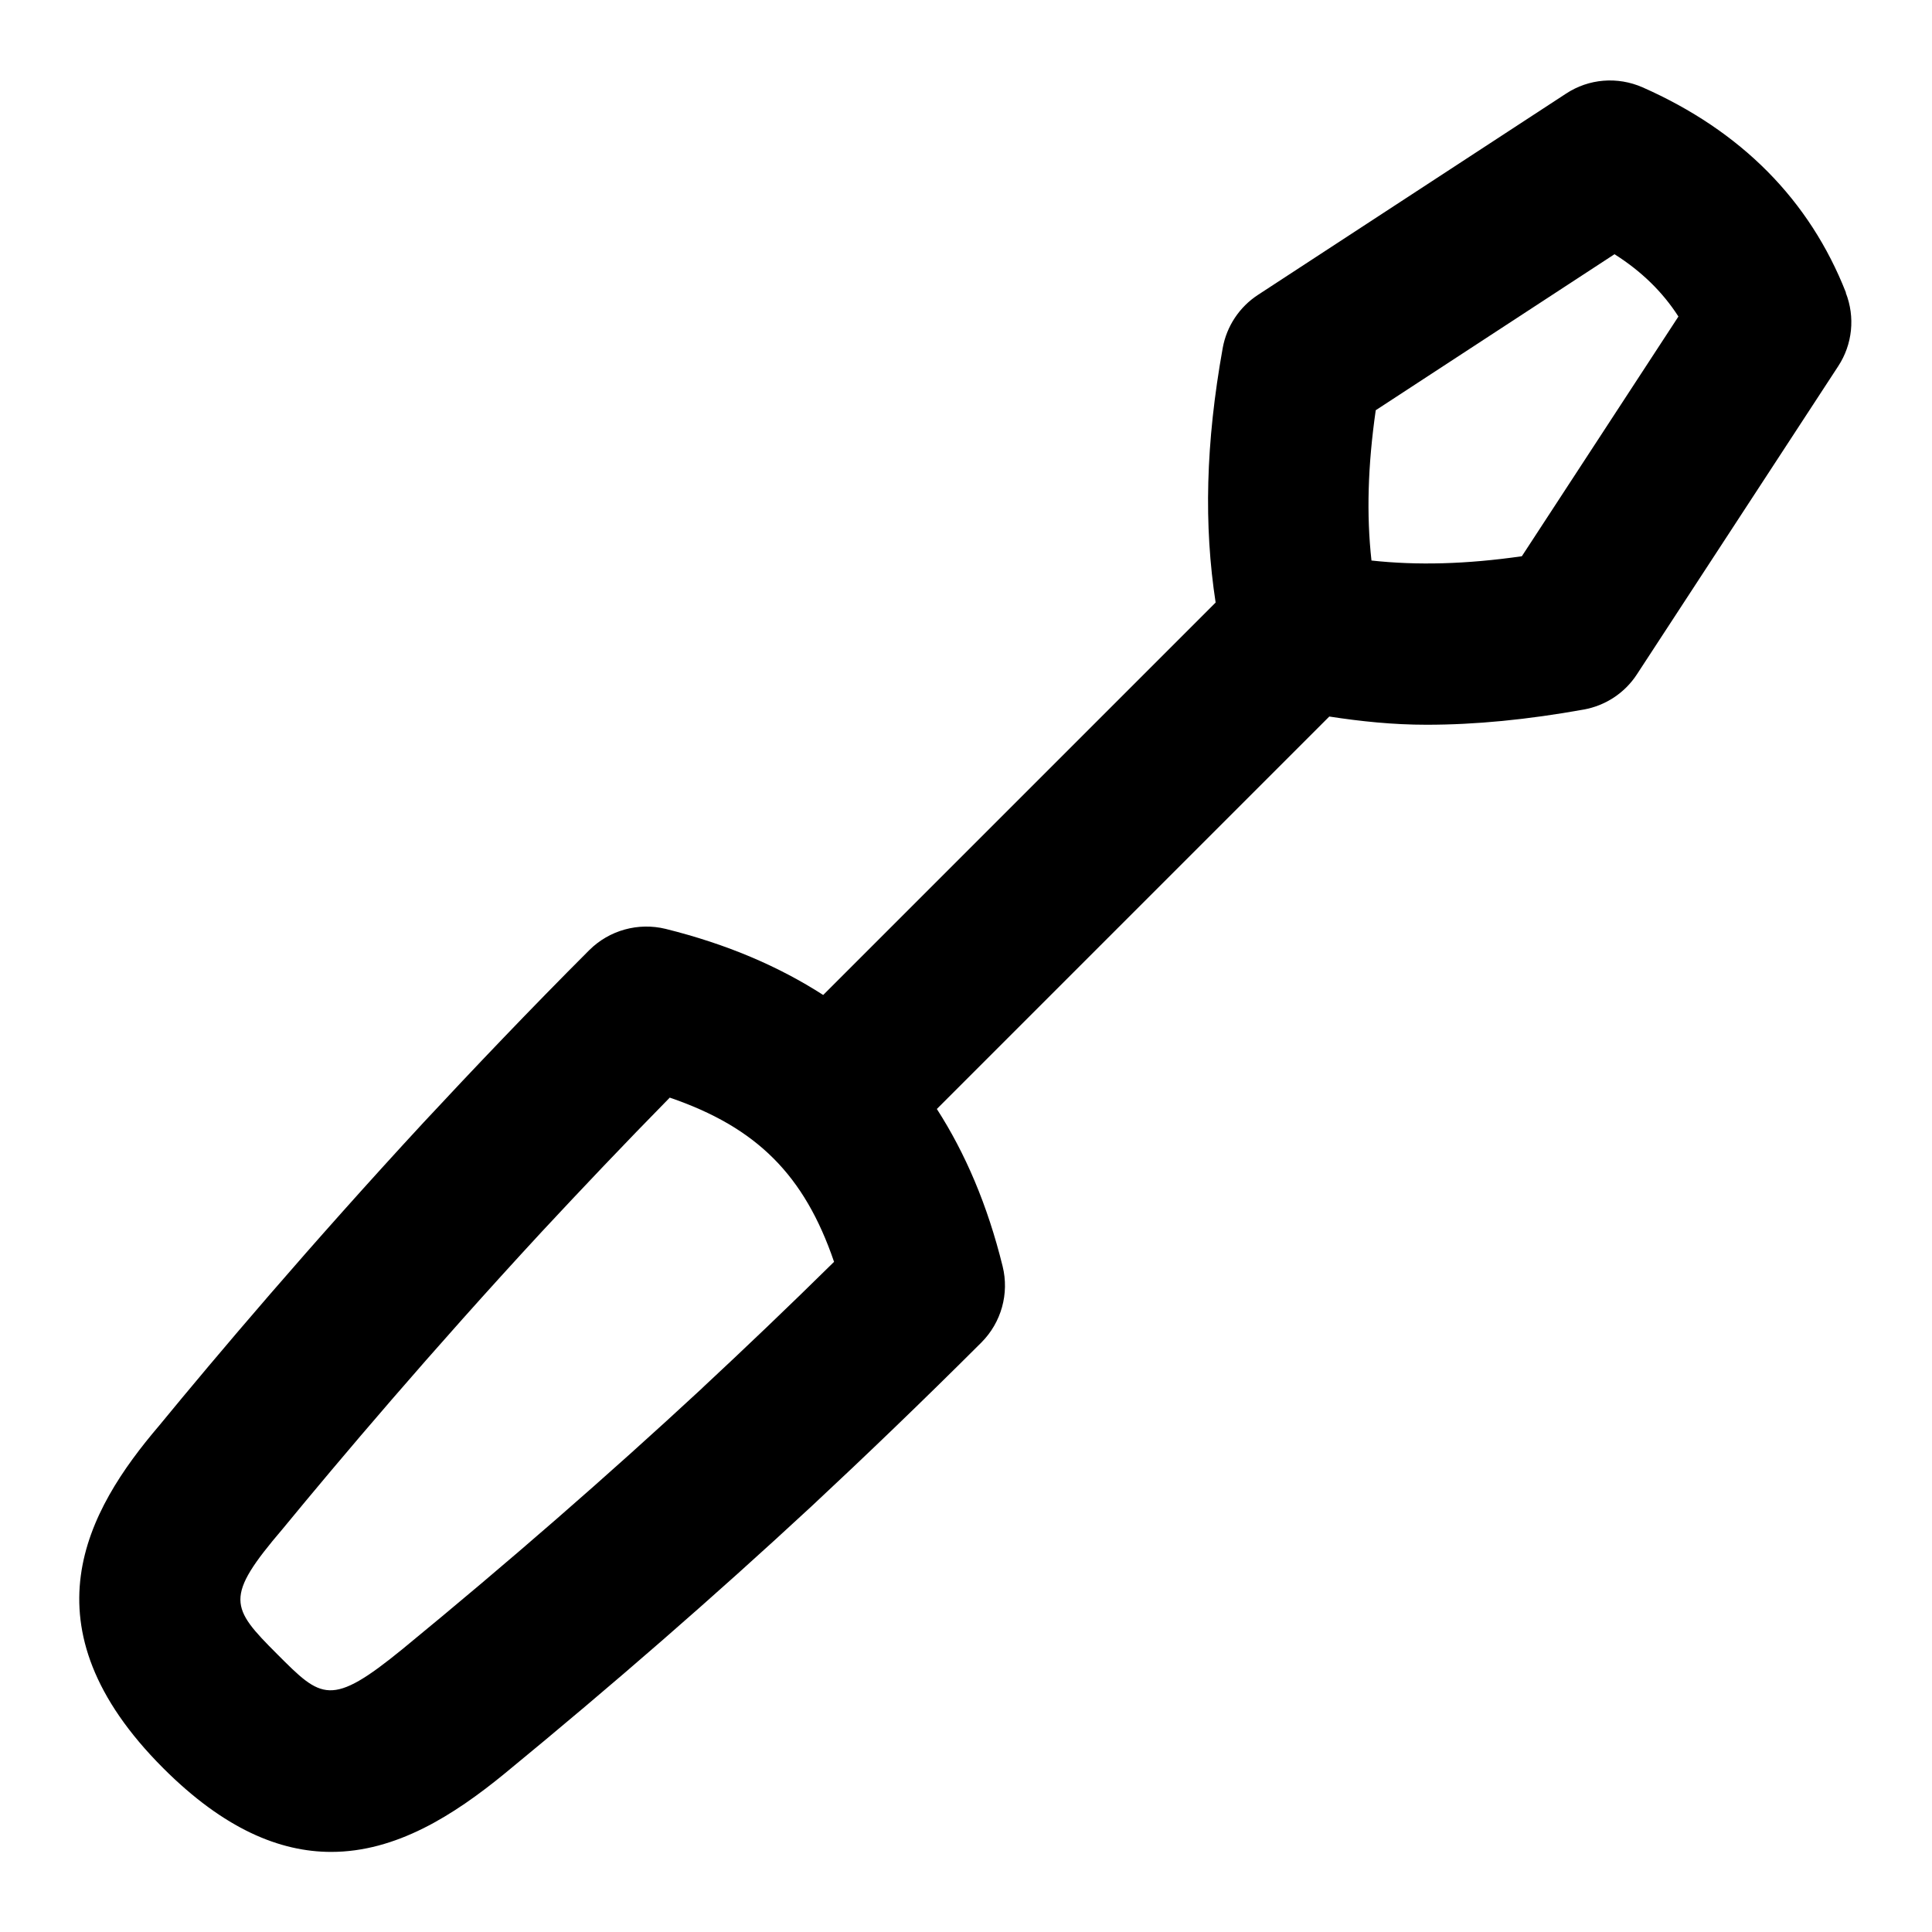 <svg id="Layer_1" viewBox="0 0 24 24" xmlns="http://www.w3.org/2000/svg" data-name="Layer 1"><path d="m22.931 3.635c-.452-1.151-1.302-2.009-2.526-2.55-.312-.137-.669-.108-.951.078l-3.827 2.5c-.23.15-.389.389-.438.66-.213 1.186-.235 2.204-.088 3.162l-4.875 4.875c-.552-.355-1.193-.631-1.957-.821-.34-.083-.7.016-.949.264-.732.732-1.431 1.467-2.055 2.137-1.418 1.534-2.578 2.905-3.289 3.771-.901 1.056-1.709 2.493.053 4.255.756.756 1.449 1.039 2.085 1.039.806 0 1.521-.454 2.156-.974 1.353-1.111 2.6-2.197 3.813-3.321.667-.622 1.376-1.302 2.109-2.034.247-.248.347-.606.263-.946-.188-.762-.463-1.403-.817-1.954l4.875-4.875c.391.06.789.102 1.209.102.607 0 1.252-.063 1.953-.189.271-.049.51-.207.66-.438l2.5-3.827c.178-.271.212-.611.094-.912zm-14.208 13.609c-1.182 1.095-2.399 2.155-3.72 3.239-.896.732-1.009.617-1.558.067-.584-.584-.661-.705.066-1.557.706-.859 1.838-2.198 3.221-3.694.488-.524 1.025-1.091 1.588-1.664 1.081.37 1.673.962 2.041 2.04-.566.558-1.116 1.082-1.638 1.568zm10.181-10.334c-.69.099-1.3.115-1.867.053-.063-.566-.046-1.177.053-1.867l2.966-1.938c.335.212.598.469.794.774l-1.945 2.978z"/></svg>